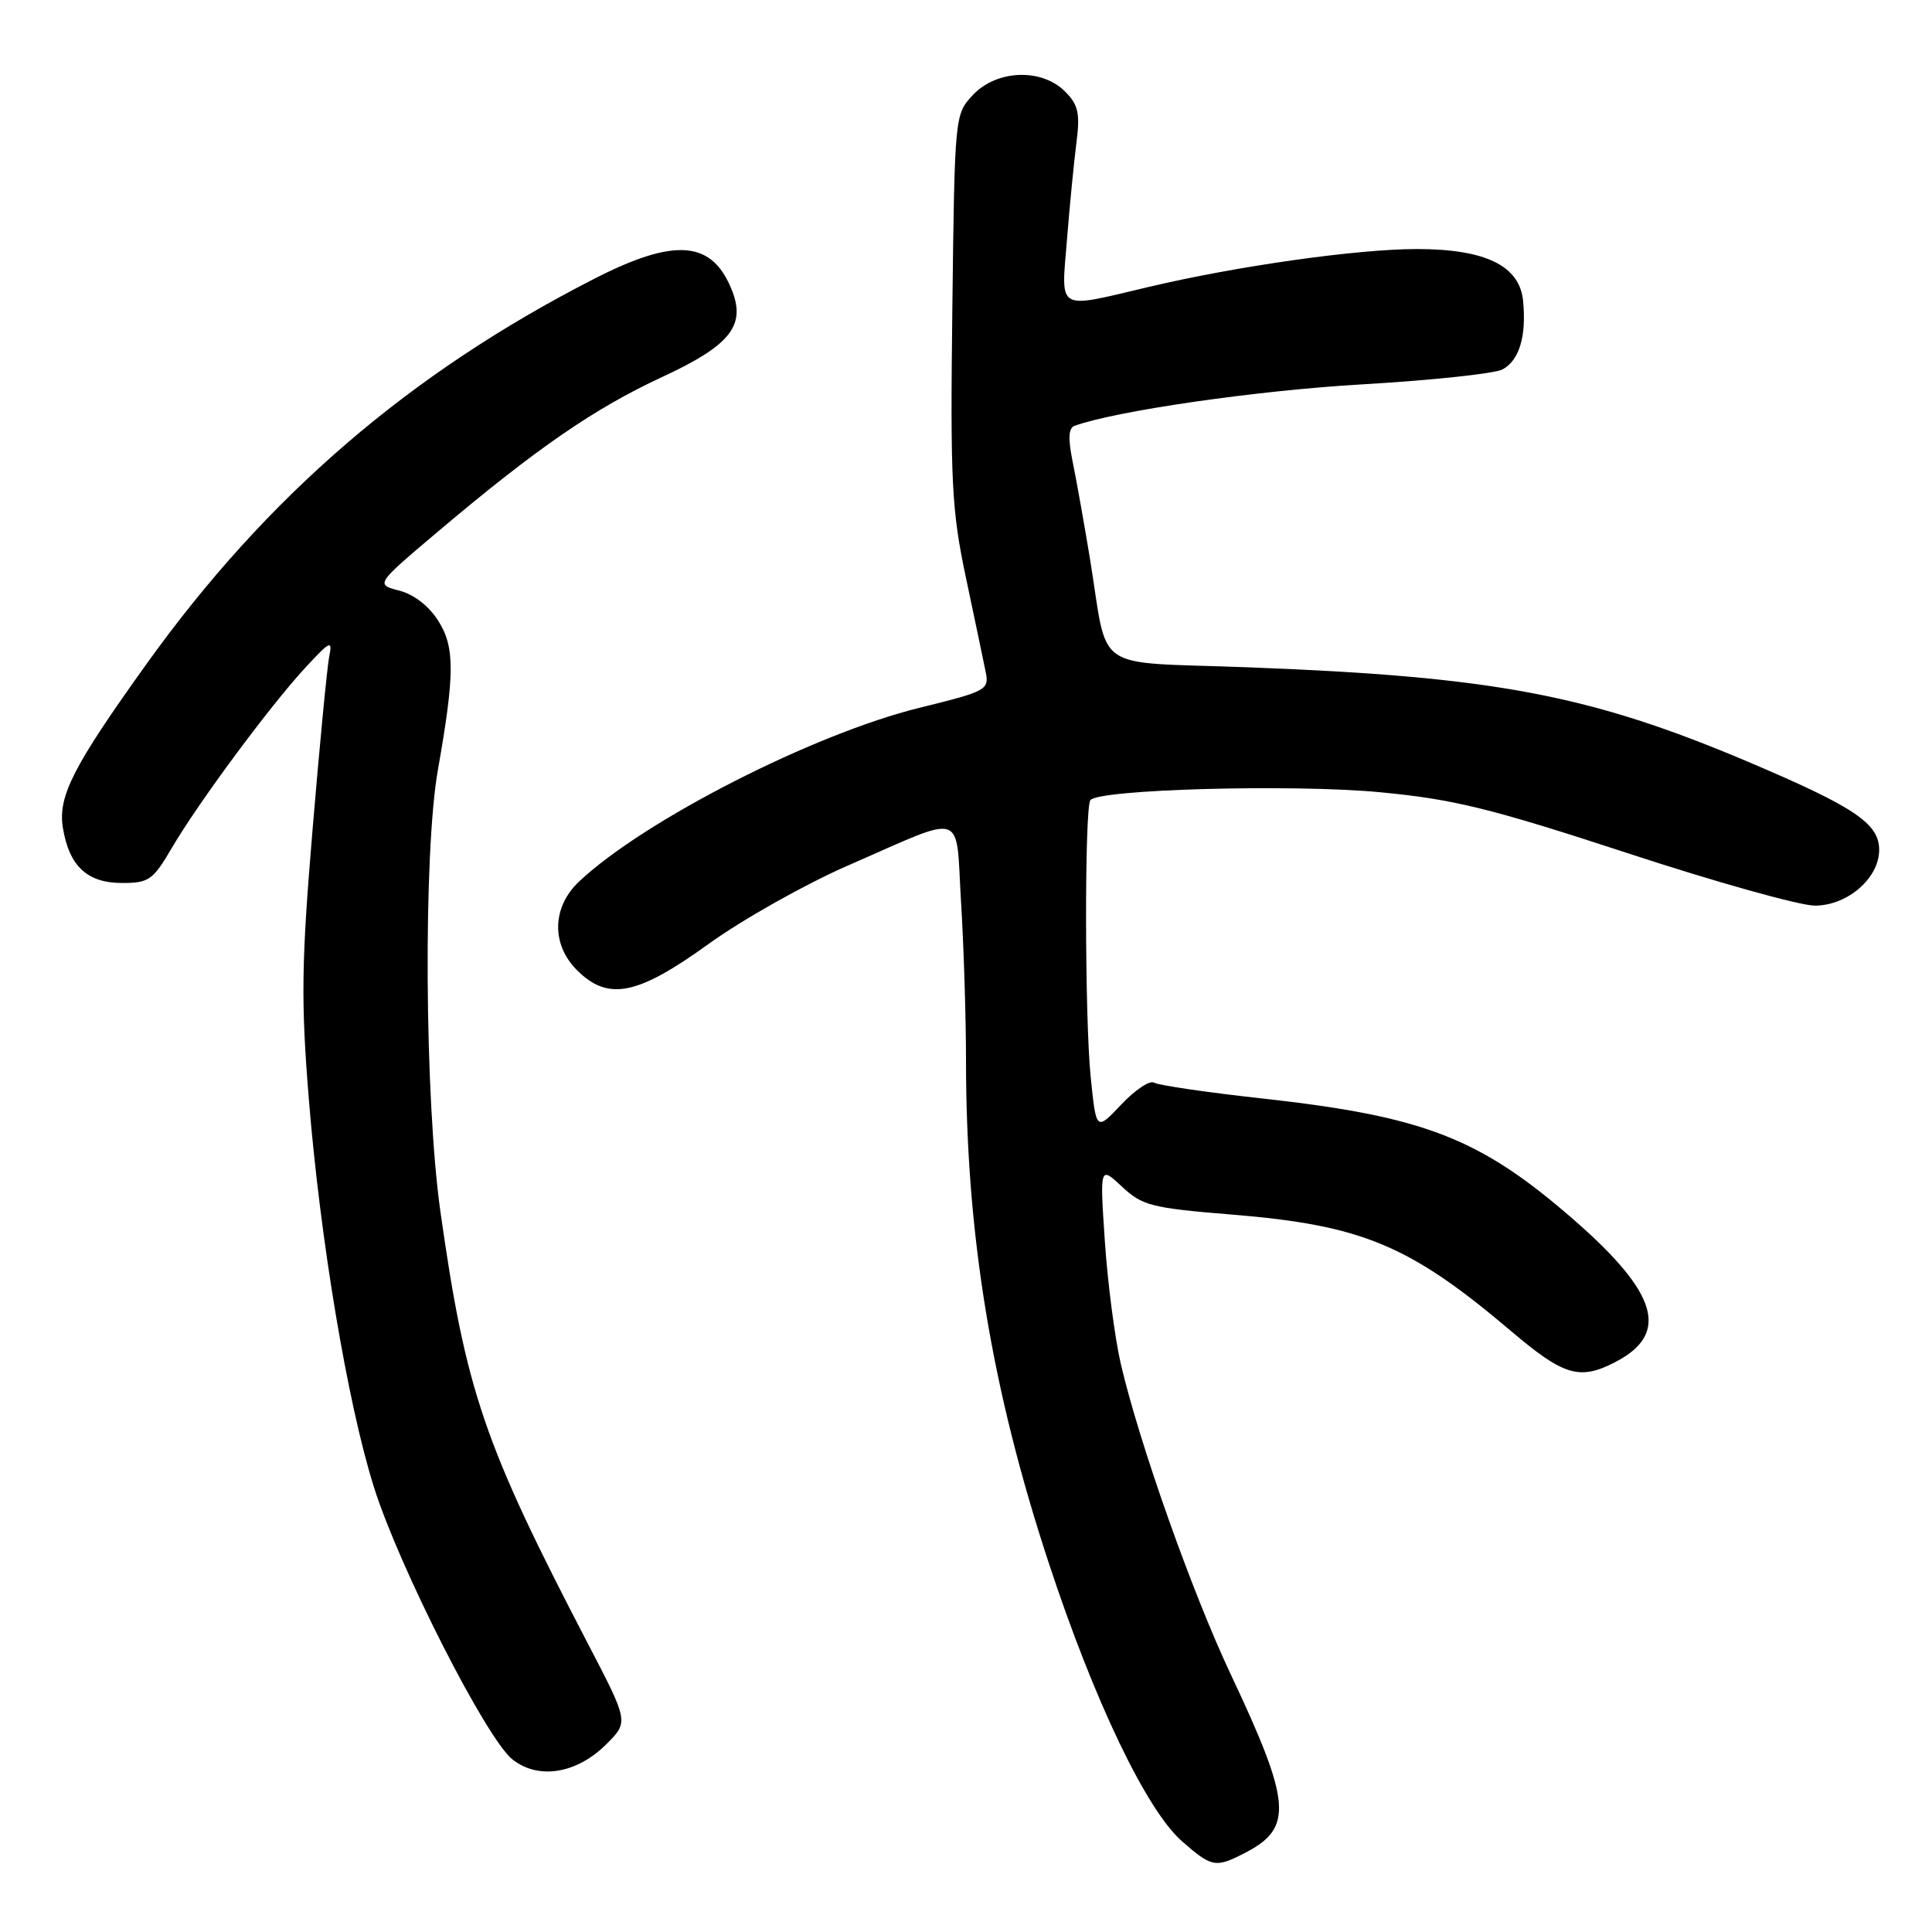 <?xml version="1.0" encoding="UTF-8" standalone="no"?>
<!DOCTYPE svg PUBLIC "-//W3C//DTD SVG 1.1//EN" "http://www.w3.org/Graphics/SVG/1.1/DTD/svg11.dtd" >
<svg xmlns="http://www.w3.org/2000/svg" xmlns:xlink="http://www.w3.org/1999/xlink" version="1.1" viewBox="0 0 256 256">
 <g >
 <path fill="currentColor"
d=" M 165.02 245.49 C 171.38 242.20 171.11 238.88 163.08 221.86 C 157.93 210.94 150.95 191.21 148.50 180.67 C 147.72 177.27 146.77 170.00 146.40 164.50 C 145.73 154.50 145.73 154.50 148.67 157.24 C 151.35 159.75 152.58 160.07 163.14 160.93 C 180.49 162.34 186.76 164.96 200.24 176.39 C 207.22 182.31 209.30 182.93 214.02 180.49 C 221.27 176.74 219.72 171.39 208.60 161.68 C 196.10 150.78 188.80 147.94 167.23 145.55 C 159.93 144.75 153.49 143.80 152.93 143.46 C 152.36 143.11 150.41 144.41 148.58 146.35 C 145.25 149.88 145.25 149.88 144.52 142.69 C 143.73 134.89 143.70 107.30 144.47 106.04 C 145.37 104.59 171.30 103.87 182.92 104.98 C 192.64 105.91 197.50 107.10 215.61 113.03 C 227.30 116.87 238.50 120.00 240.48 120.00 C 244.80 120.00 249.00 116.36 249.00 112.62 C 249.00 109.12 245.76 106.94 231.72 100.98 C 210.68 92.06 197.96 89.65 165.32 88.42 C 144.41 87.63 146.93 89.37 144.42 74.00 C 143.65 69.33 142.62 63.55 142.13 61.17 C 141.51 58.13 141.58 56.72 142.37 56.43 C 147.80 54.45 166.55 51.74 180.35 50.94 C 189.62 50.40 198.05 49.51 199.09 48.95 C 201.31 47.76 202.27 44.59 201.82 39.89 C 201.38 35.22 196.85 33.00 187.74 33.00 C 179.83 33.00 163.96 35.24 152.17 38.03 C 139.86 40.94 140.60 41.37 141.38 31.75 C 141.74 27.21 142.31 21.41 142.64 18.86 C 143.13 15.00 142.88 13.88 141.11 12.11 C 138.01 9.01 132.06 9.24 128.92 12.58 C 126.51 15.15 126.50 15.23 126.19 40.87 C 125.91 63.95 126.10 67.61 127.99 76.54 C 129.15 82.02 130.32 87.62 130.60 89.00 C 131.09 91.41 130.76 91.59 121.86 93.78 C 107.80 97.24 85.38 108.68 76.75 116.79 C 73.14 120.18 73.02 125.11 76.45 128.55 C 80.58 132.67 84.44 131.90 93.86 125.10 C 98.35 121.86 106.64 117.19 112.26 114.73 C 128.25 107.76 126.59 107.21 127.35 119.64 C 127.71 125.51 128.00 134.89 128.00 140.48 C 128.00 163.58 131.38 184.09 139.00 207.21 C 145.01 225.44 151.91 239.83 156.60 243.96 C 160.58 247.45 161.06 247.54 165.02 245.49 Z  M 80.35 231.11 C 83.30 228.16 83.30 228.16 77.92 217.83 C 64.09 191.28 61.73 184.36 58.35 160.50 C 56.26 145.65 56.07 113.02 58.03 101.98 C 60.26 89.34 60.28 85.76 58.09 82.29 C 56.86 80.32 54.85 78.76 52.91 78.26 C 49.74 77.44 49.74 77.44 58.12 70.36 C 71.15 59.36 78.80 54.10 87.75 49.95 C 96.63 45.84 98.79 43.21 97.06 38.66 C 94.47 31.86 89.57 31.40 78.74 36.94 C 54.27 49.45 35.39 65.70 19.40 88.00 C 9.69 101.55 7.66 105.52 8.33 109.67 C 9.16 114.77 11.55 117.00 16.18 117.00 C 19.73 117.00 20.28 116.61 22.77 112.35 C 26.33 106.29 35.75 93.57 40.43 88.50 C 43.76 84.90 44.08 84.75 43.62 87.00 C 43.35 88.38 42.35 98.72 41.41 109.99 C 39.94 127.58 39.87 132.62 40.91 145.49 C 42.42 164.23 46.04 185.88 49.53 197.00 C 52.87 207.64 64.46 230.43 67.91 233.14 C 71.36 235.86 76.43 235.03 80.35 231.11 Z "/>
</g>
</svg>